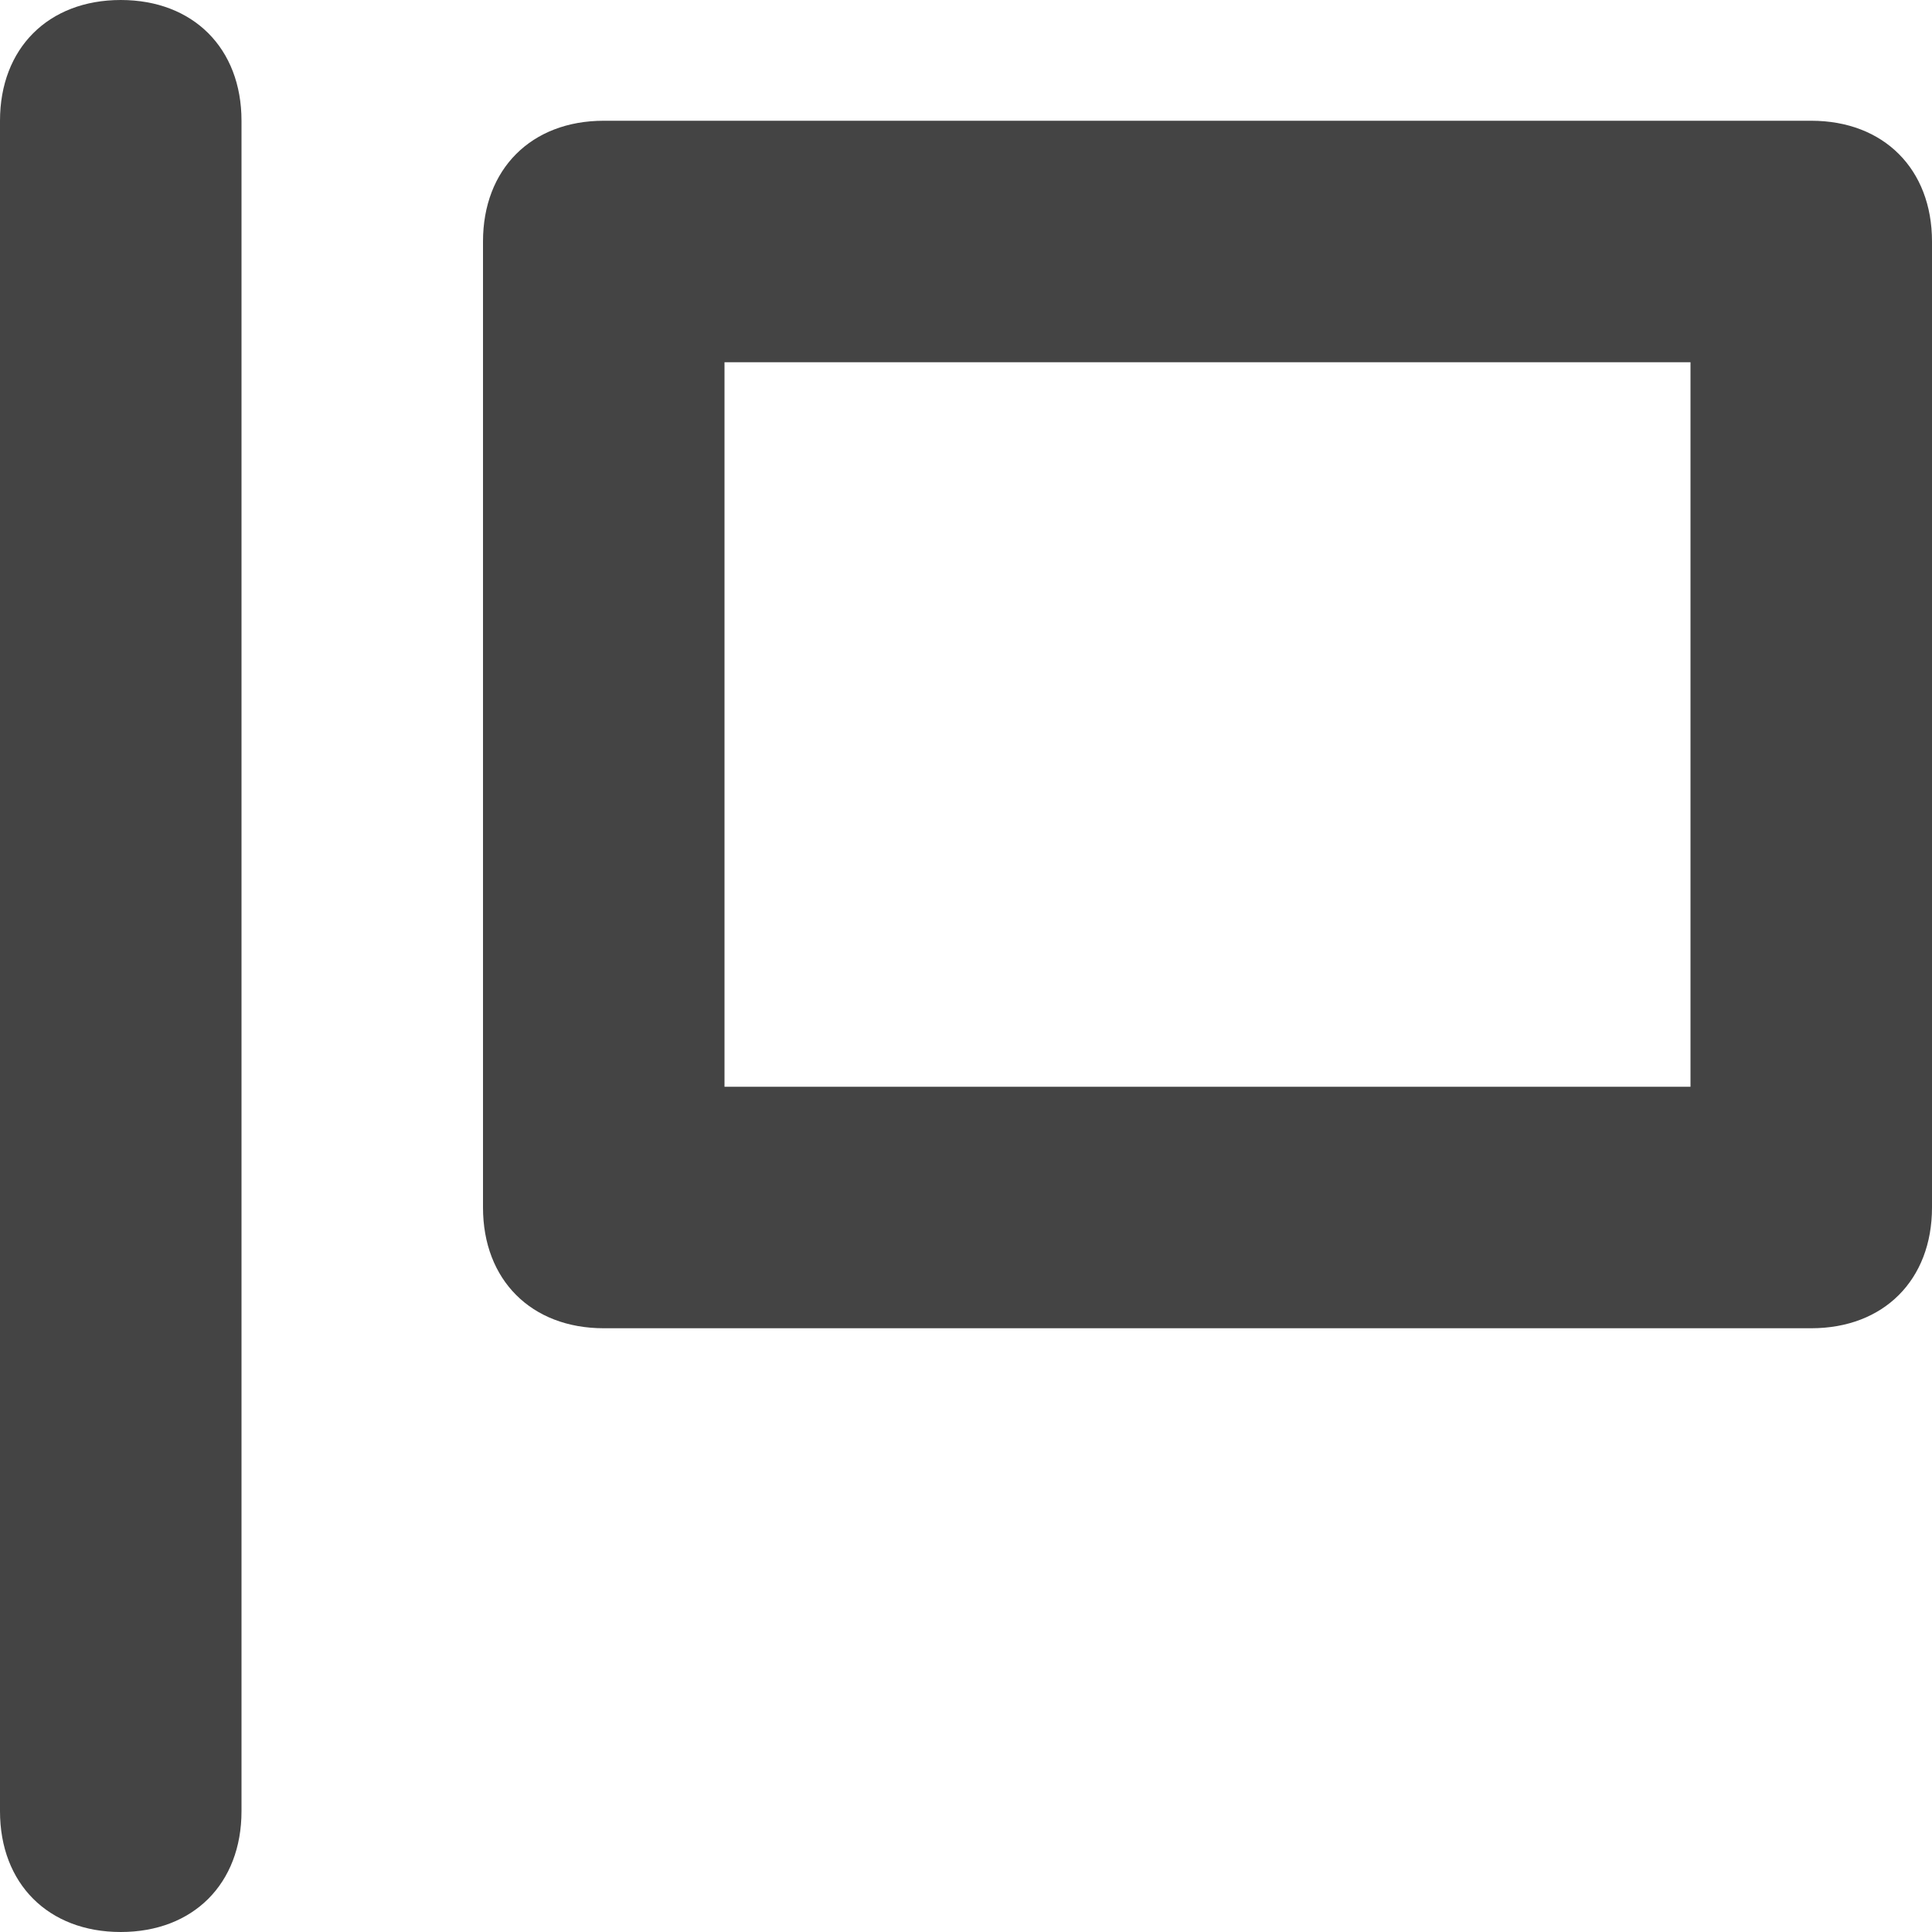 <?xml version="1.0" encoding="utf-8"?>
<!-- Generator: Adobe Illustrator 19.1.0, SVG Export Plug-In . SVG Version: 6.00 Build 0)  -->
<!DOCTYPE svg PUBLIC "-//W3C//DTD SVG 1.1//EN" "http://www.w3.org/Graphics/SVG/1.1/DTD/svg11.dtd">
<svg version="1.1" id="Layer_1" xmlns="http://www.w3.org/2000/svg" xmlns:xlink="http://www.w3.org/1999/xlink" x="0px" y="0px"
	 width="16px" height="16px" viewBox="0 0 16 16" enable-background="new 0 0 16 16" xml:space="preserve">
<path data-color="color-2" fill="#444444" d="M1,16c-0.6,0-1-0.4-1-1V1c0-0.6,0.4-1,1-1s1,0.4,1,1v14C2,15.6,1.6,16,1,16z"/>
<path fill="#444444" d="M15,11H5c-0.6,0-1-0.4-1-1V2c0-0.6,0.4-1,1-1h10c0.6,0,1,0.4,1,1v8C16,10.6,15.6,11,15,11z M6,9h8V3H6V9z"/>
</svg>
